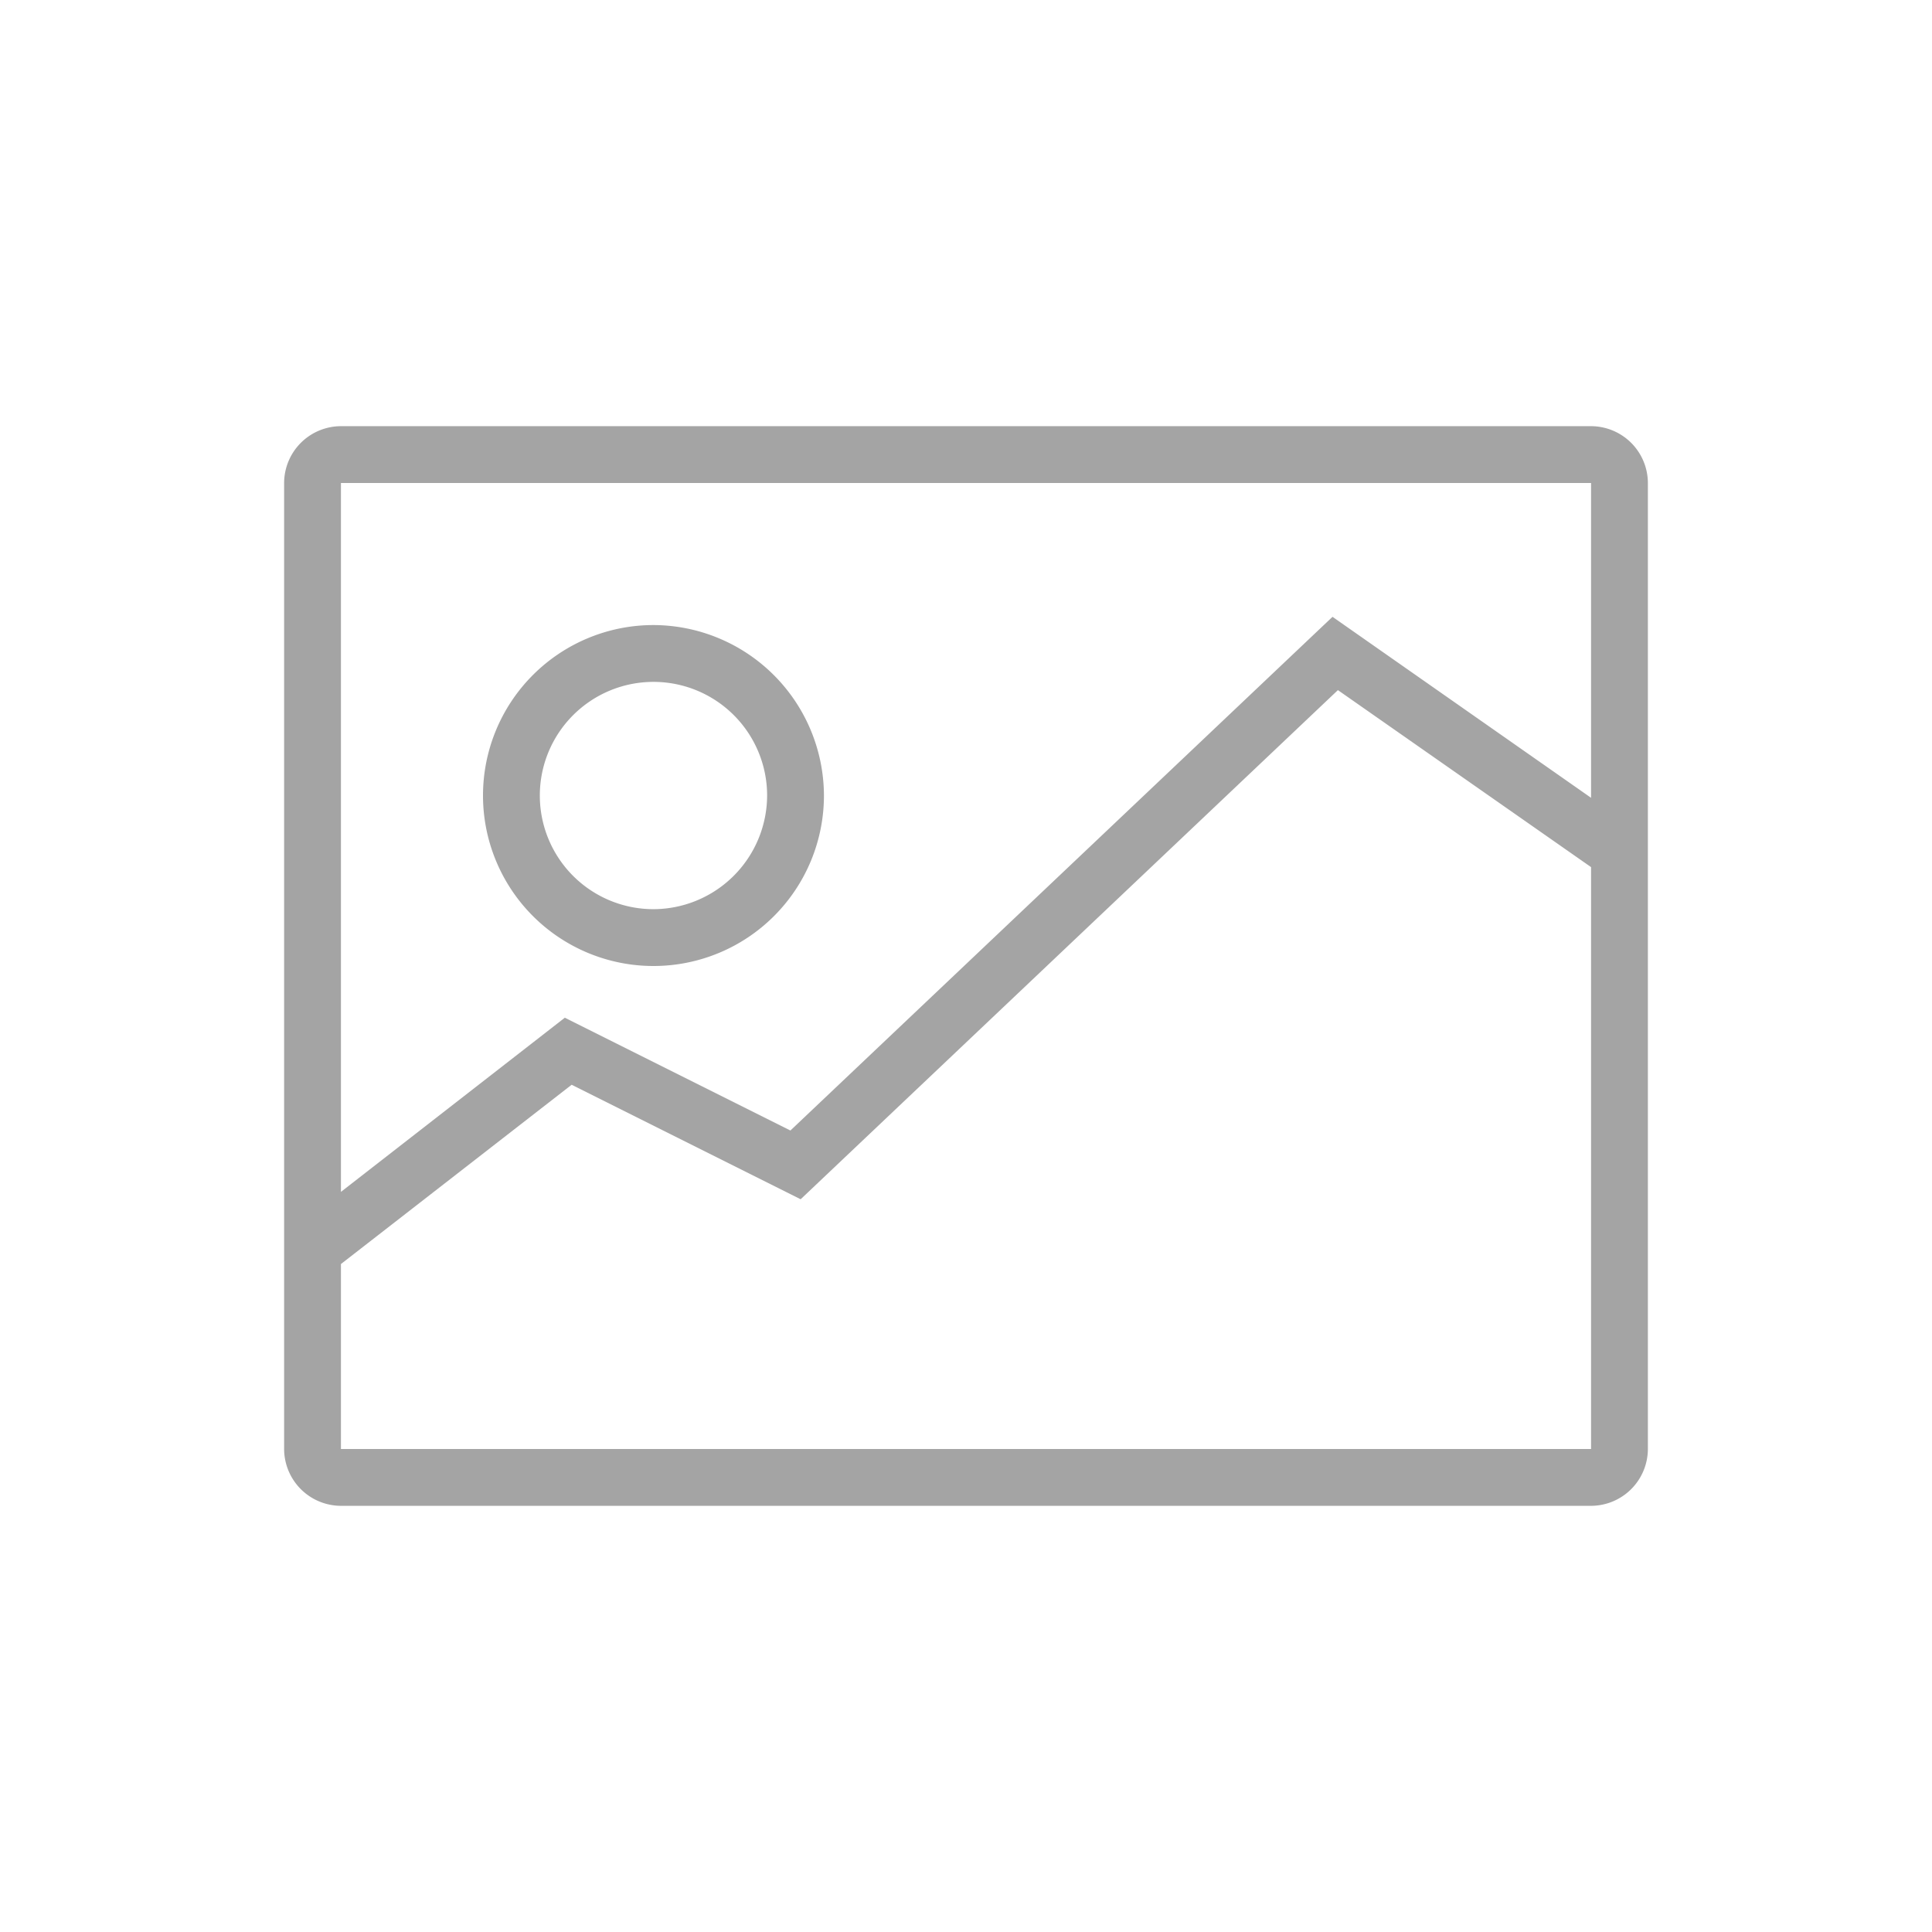 <svg xmlns="http://www.w3.org/2000/svg" width="68" height="68" viewBox="0 0 68 68">
    <g fill="none" fill-rule="evenodd">
        <path d="M0 0h68v68H0z"/>
        <path fill="#A4A4A4" d="M56 15H12a2.006 2.006 0 0 0-2 2v34a2.006 2.006 0 0 0 2 2h44a2.006 2.006 0 0 0 2-2V17a2.006 2.006 0 0 0-2-2zm0 36H12v-6.51l8.12-6.31 8.06 4.03 18.91-17.92L56 30.52V51zm0-22.92l-9.1-6.37-19.08 18.08-7.94-3.97L12 41.95V17h44v11.08zM23 22a6 6 0 1 0 6 6 6.018 6.018 0 0 0-6-6zm0 10a4 4 0 1 1 4-4 4.012 4.012 0 0 1-4 4z"/>
    </g>
</svg>
